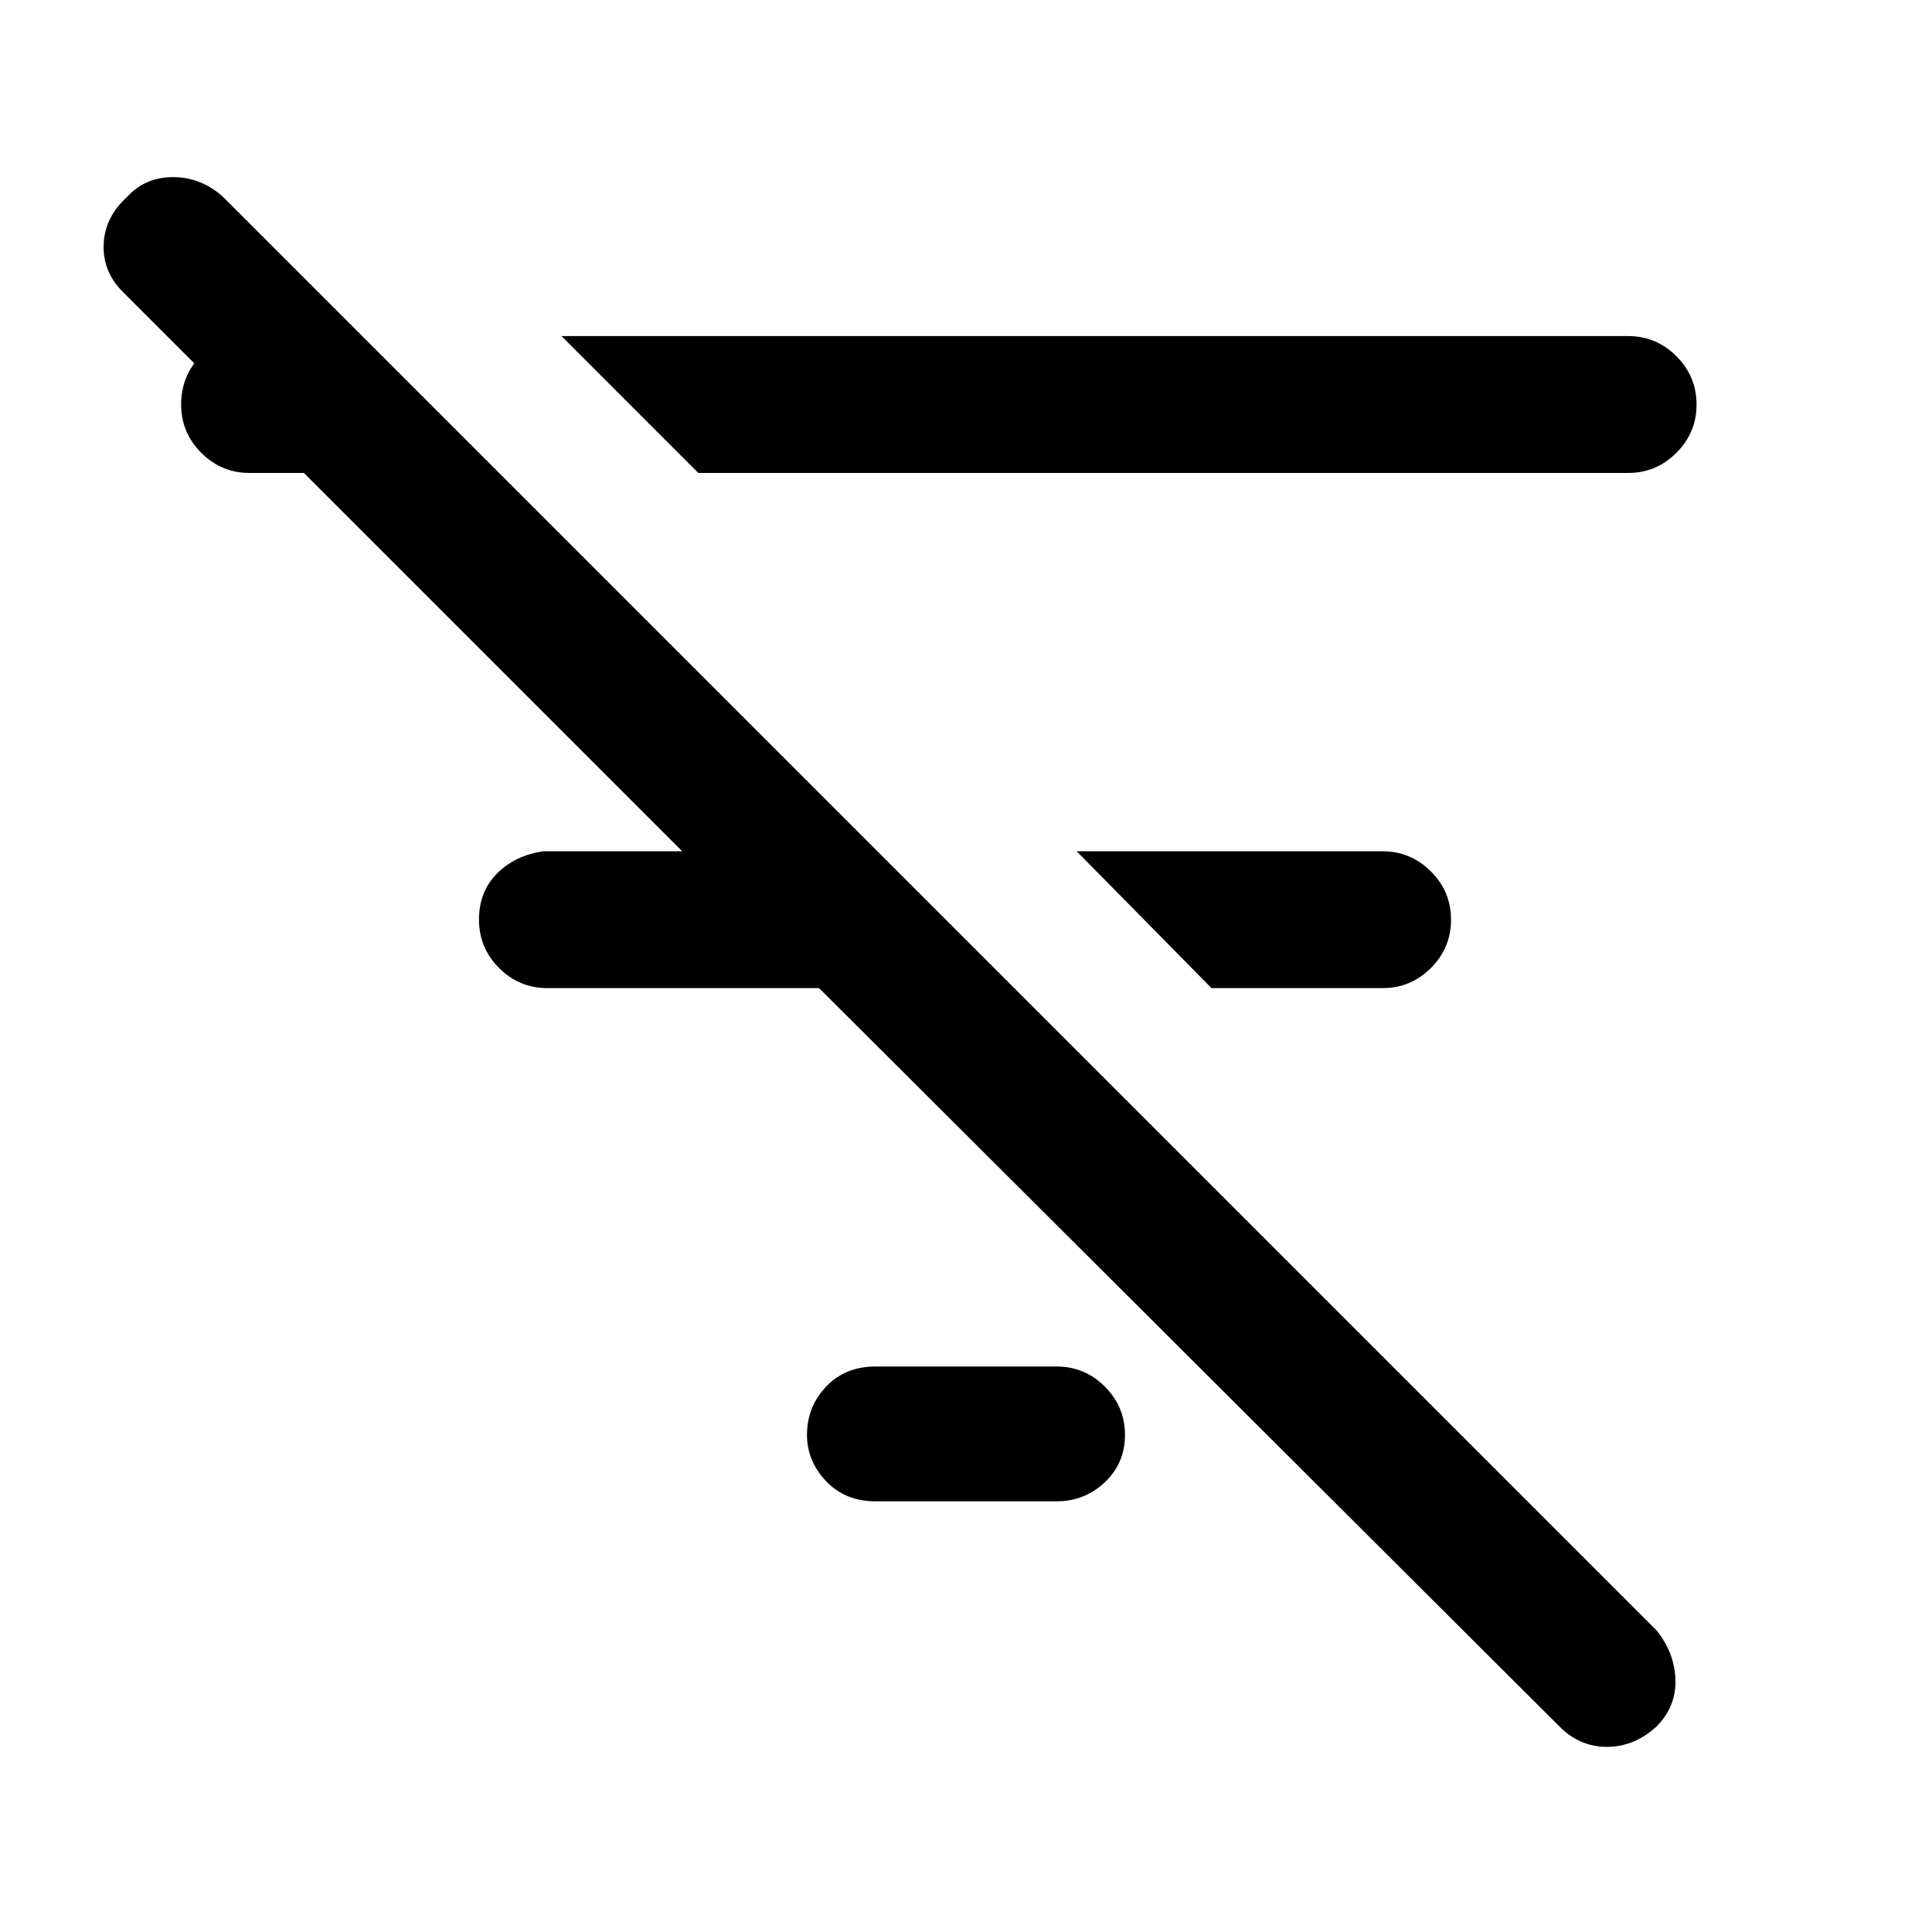 <svg xmlns="http://www.w3.org/2000/svg" height="40" width="40"><path d="m14.458 9.792-2.833-2.834h22.083q.584 0 1 .417.417.417.417 1t-.417 1q-.416.417-1 .417Zm10.625 10.666-2.791-2.833h6.333q.583 0 1 .417.417.416.417 1 0 .583-.417 1-.417.416-1 .416Zm-3.208 10.625h-3.75q-.625 0-1.021-.416-.396-.417-.396-.959 0-.583.396-1 .396-.416 1.021-.416h3.75q.583 0 1 .416.417.417.417 1 0 .584-.417.98-.417.395-1 .395Zm10.417 4.667L16.958 20.458h-5.625q-.583 0-1-.416-.416-.417-.416-1 0-.584.375-.959t.958-.458h2.875L2.542 6.042q-.417-.417-.396-.98.021-.562.479-.979.375-.416.958-.416.584 0 1.042.416L34.292 33.75q.375.458.396 1.021.02.562-.396.979-.459.417-1.021.417-.563 0-.979-.417Zm-26-28.792v2.834H5.167q-.584 0-1-.417-.417-.417-.417-1t.396-1q.396-.417.979-.417Z"/></svg>
